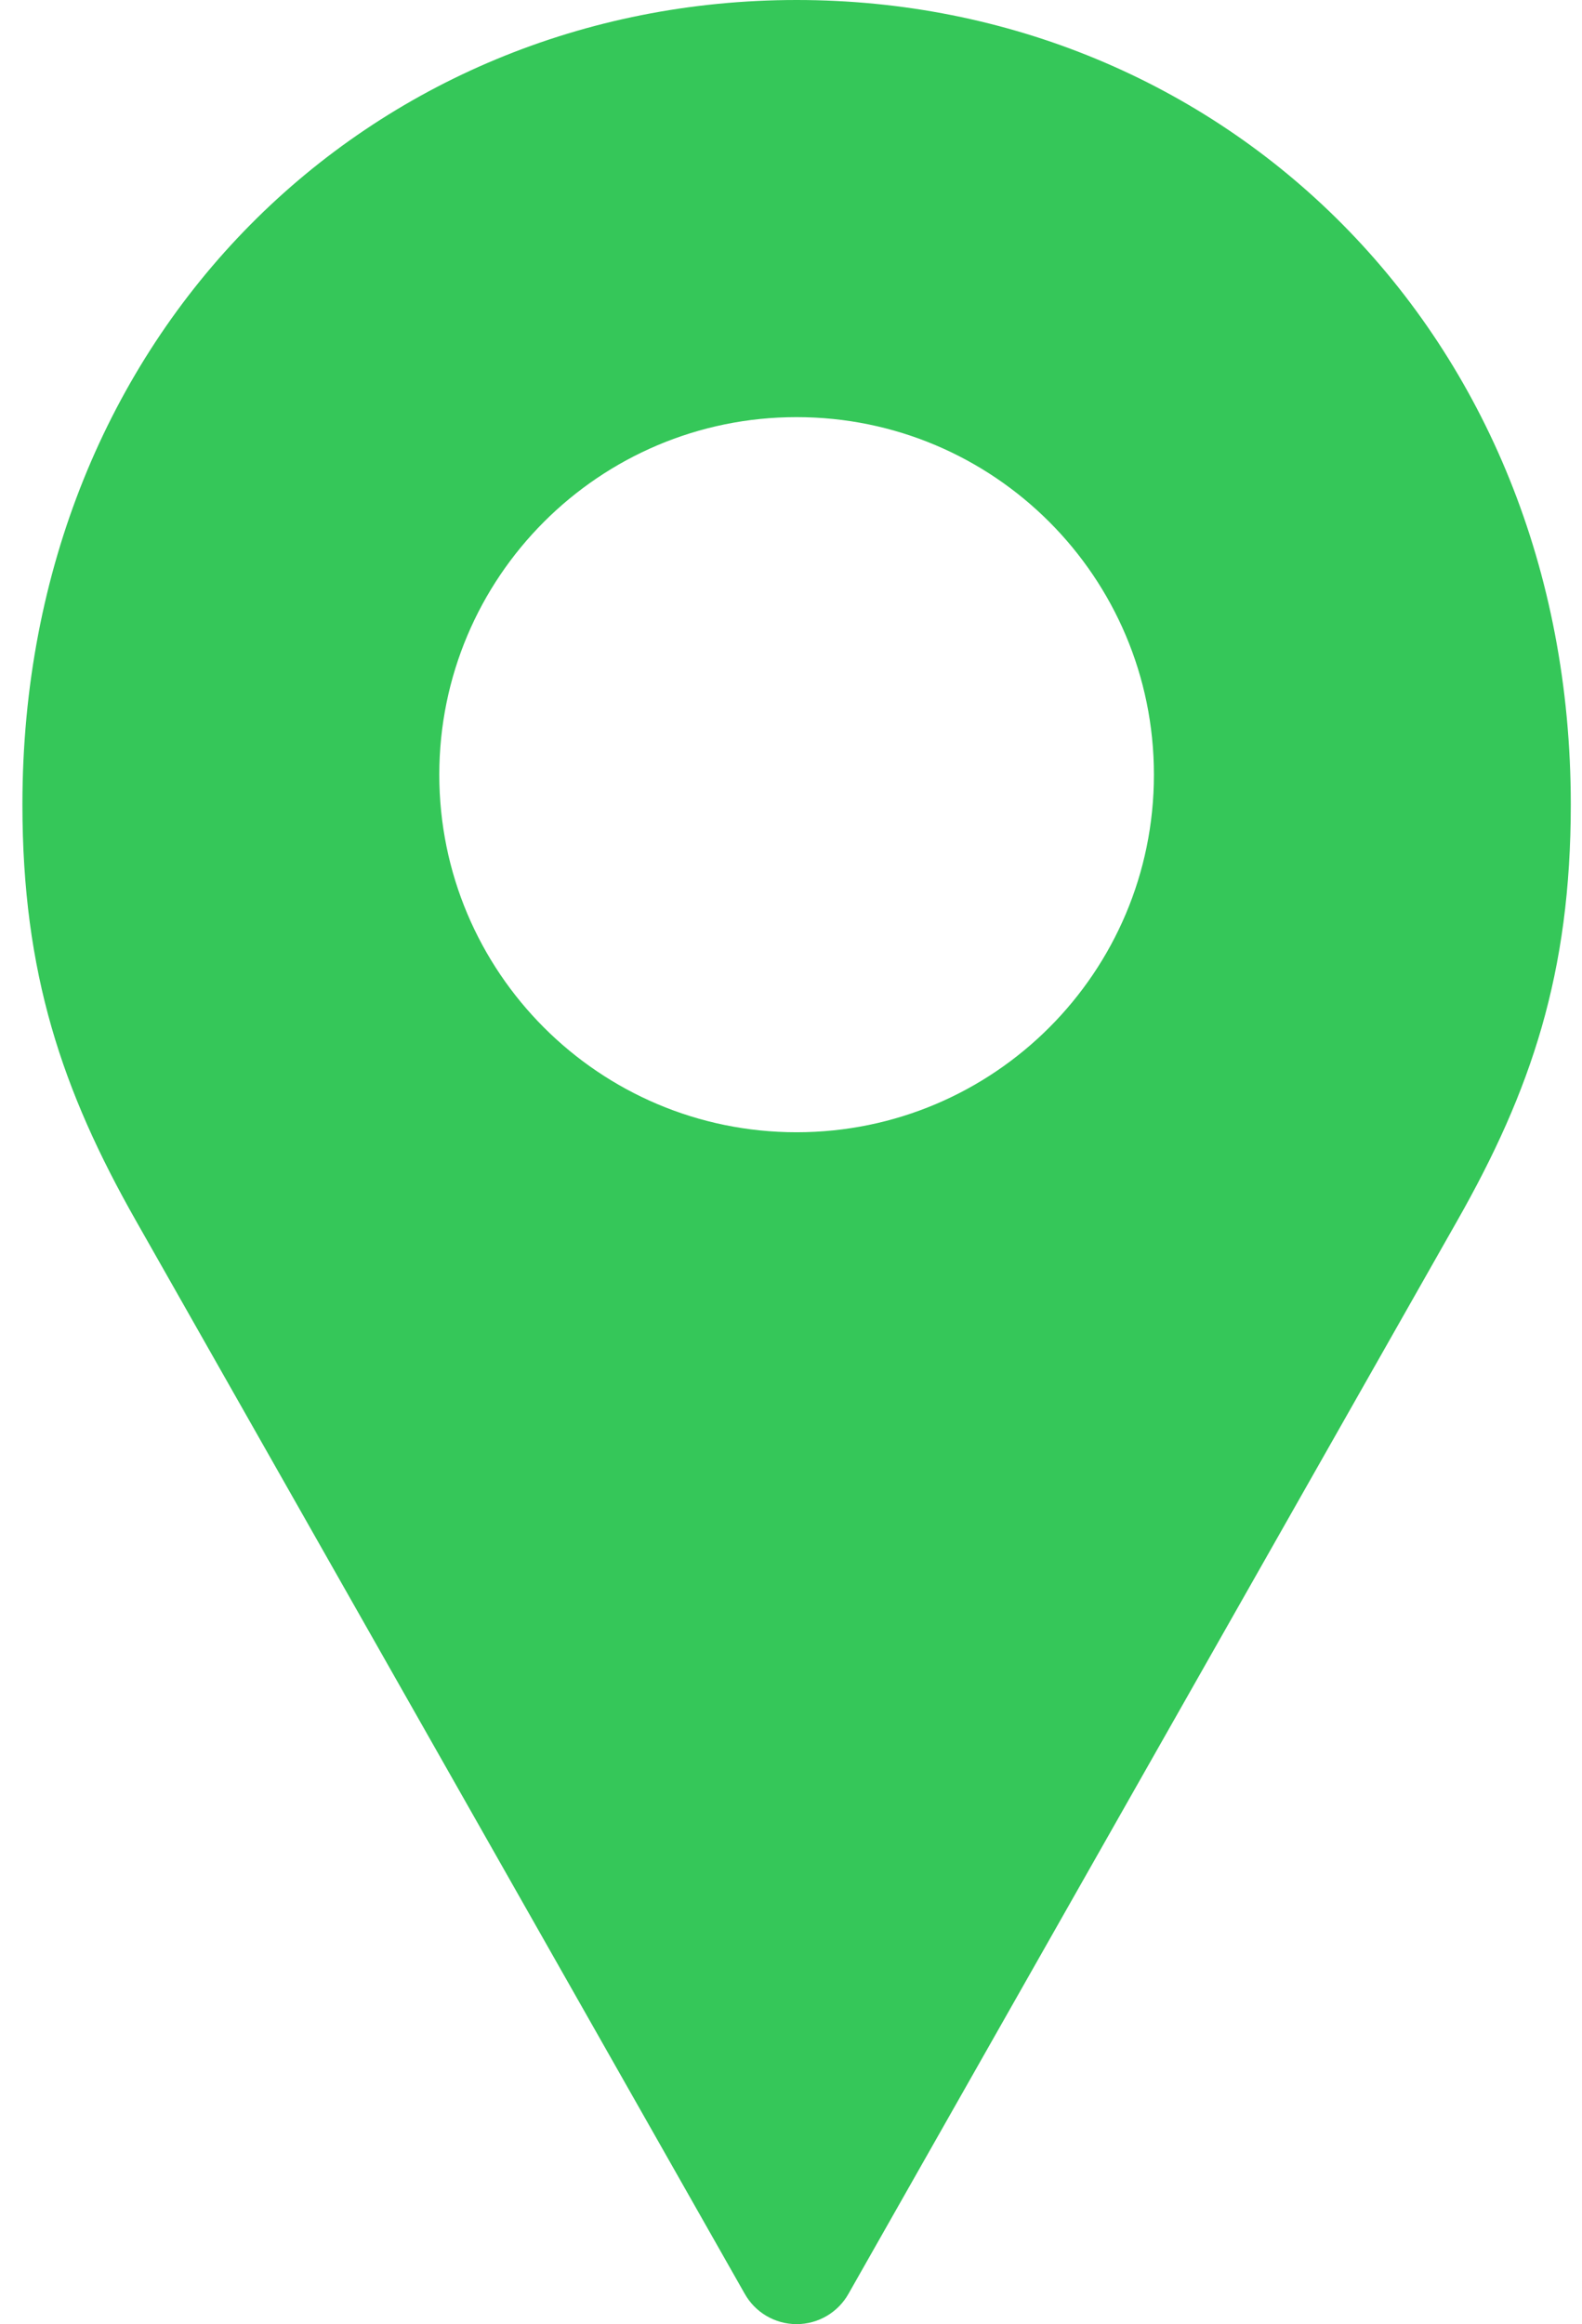 <svg width="47" height="69" viewBox="0 0 47 69" fill="none" xmlns="http://www.w3.org/2000/svg">
<path d="M23.666 0C11.043 0 0.666 9.843 0.666 23.885C0.666 28.895 1.847 32.381 4.039 36.242L22.119 68.088V68.087C22.43 68.651 23.023 69 23.667 69C24.31 69 24.903 68.651 25.215 68.087L43.294 36.241C45.487 32.381 46.667 28.895 46.667 23.885C46.667 9.843 36.29 1.44623e-05 23.667 1.44623e-05L23.666 0ZM23.666 12.384C29.529 12.384 34.282 17.137 34.282 23C34.282 28.862 29.529 33.615 23.666 33.615C17.804 33.615 13.051 28.862 13.051 23C13.051 17.137 17.804 12.384 23.666 12.384Z" fill="#35C759"/>
</svg>
